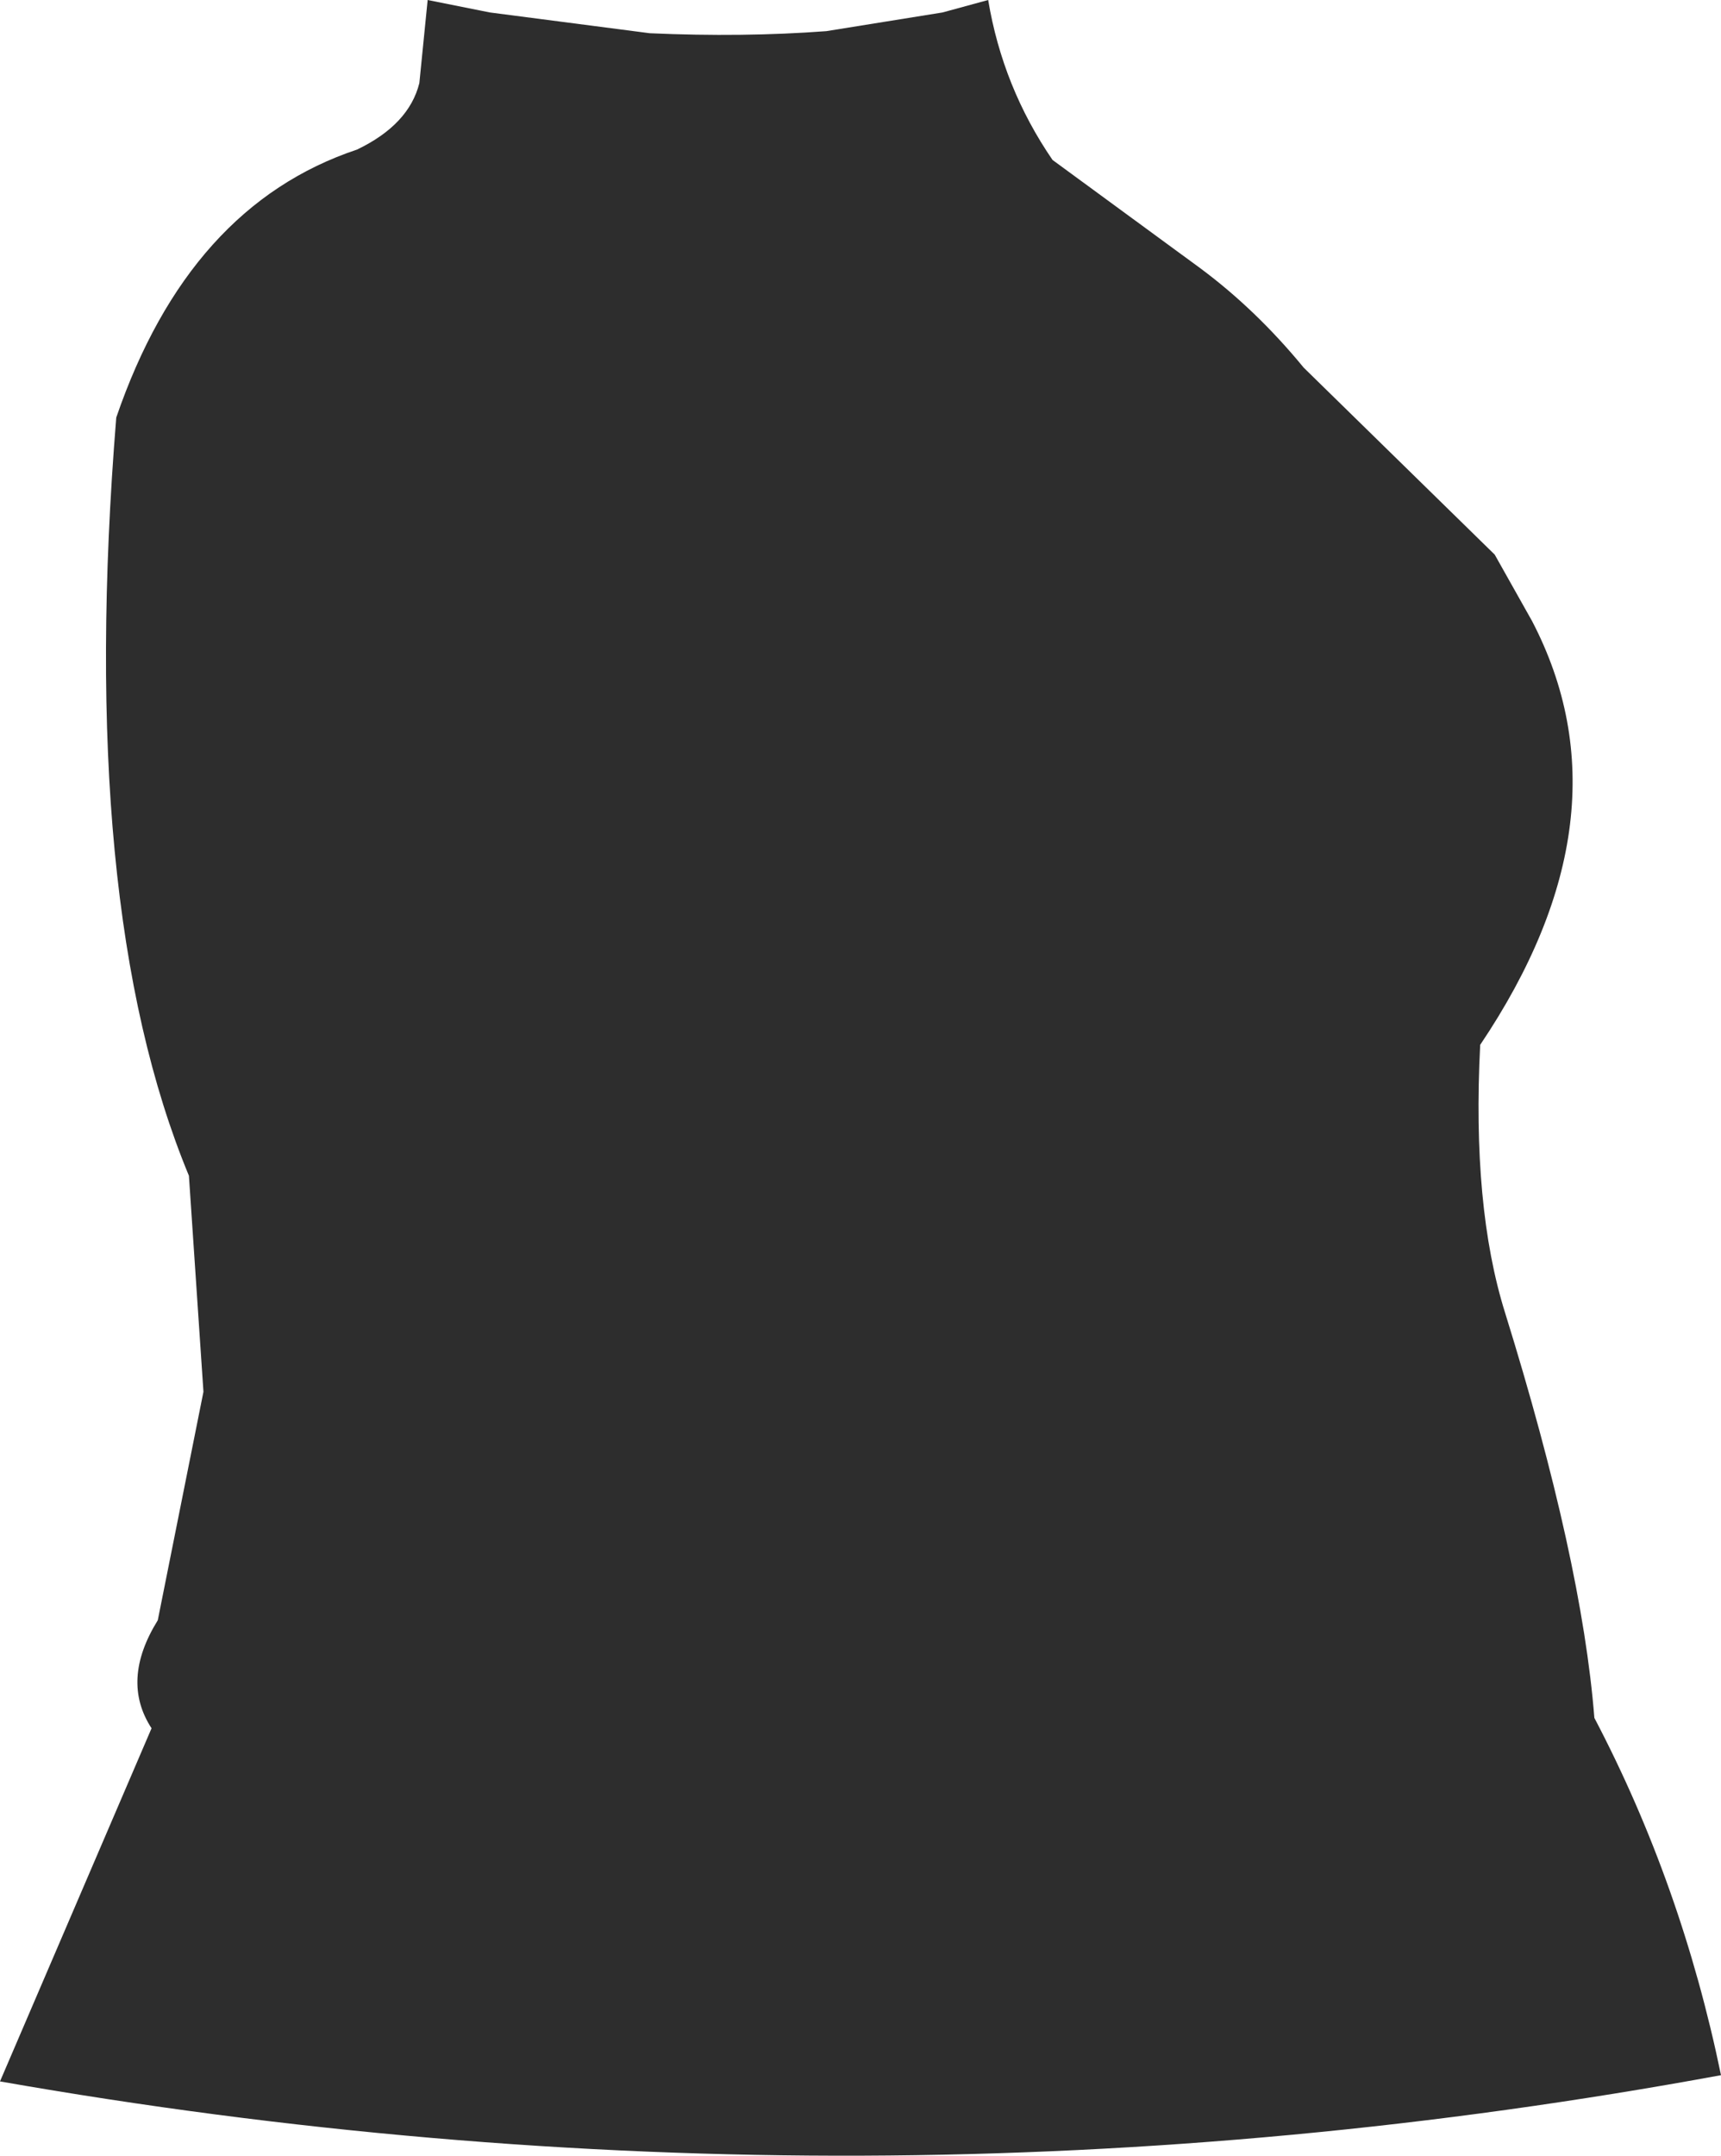 <?xml version="1.0" encoding="UTF-8" standalone="no"?>
<svg xmlns:xlink="http://www.w3.org/1999/xlink" height="51.9px" width="41.45px" xmlns="http://www.w3.org/2000/svg">
  <g transform="matrix(1.0, 0.0, 0.0, 1.0, 20.7, 25.95)">
    <path d="M-15.8 7.55 L-16.15 2.35 Q-18.85 -4.15 -17.9 -15.9 -16.15 -21.0 -12.1 -22.35 -10.85 -22.95 -10.6 -23.95 L-10.4 -25.95 -8.9 -25.65 -5.05 -25.15 Q-2.8 -25.05 -0.8 -25.2 L2.0 -25.65 3.1 -25.95 Q3.45 -23.85 4.65 -22.1 L8.2 -19.5 Q9.55 -18.5 10.7 -17.1 L15.3 -12.6 16.2 -11.0 Q18.65 -6.3 14.95 -0.8 14.75 3.1 15.55 5.65 17.4 11.6 17.7 15.4 19.8 19.4 20.75 24.0 0.1 27.8 -20.7 24.15 L-17.05 15.65 Q-17.8 14.5 -16.9 13.05 L-15.8 7.55" fill="#2d2d2d" fill-rule="evenodd" stroke="none"/>
  </g>
</svg>
